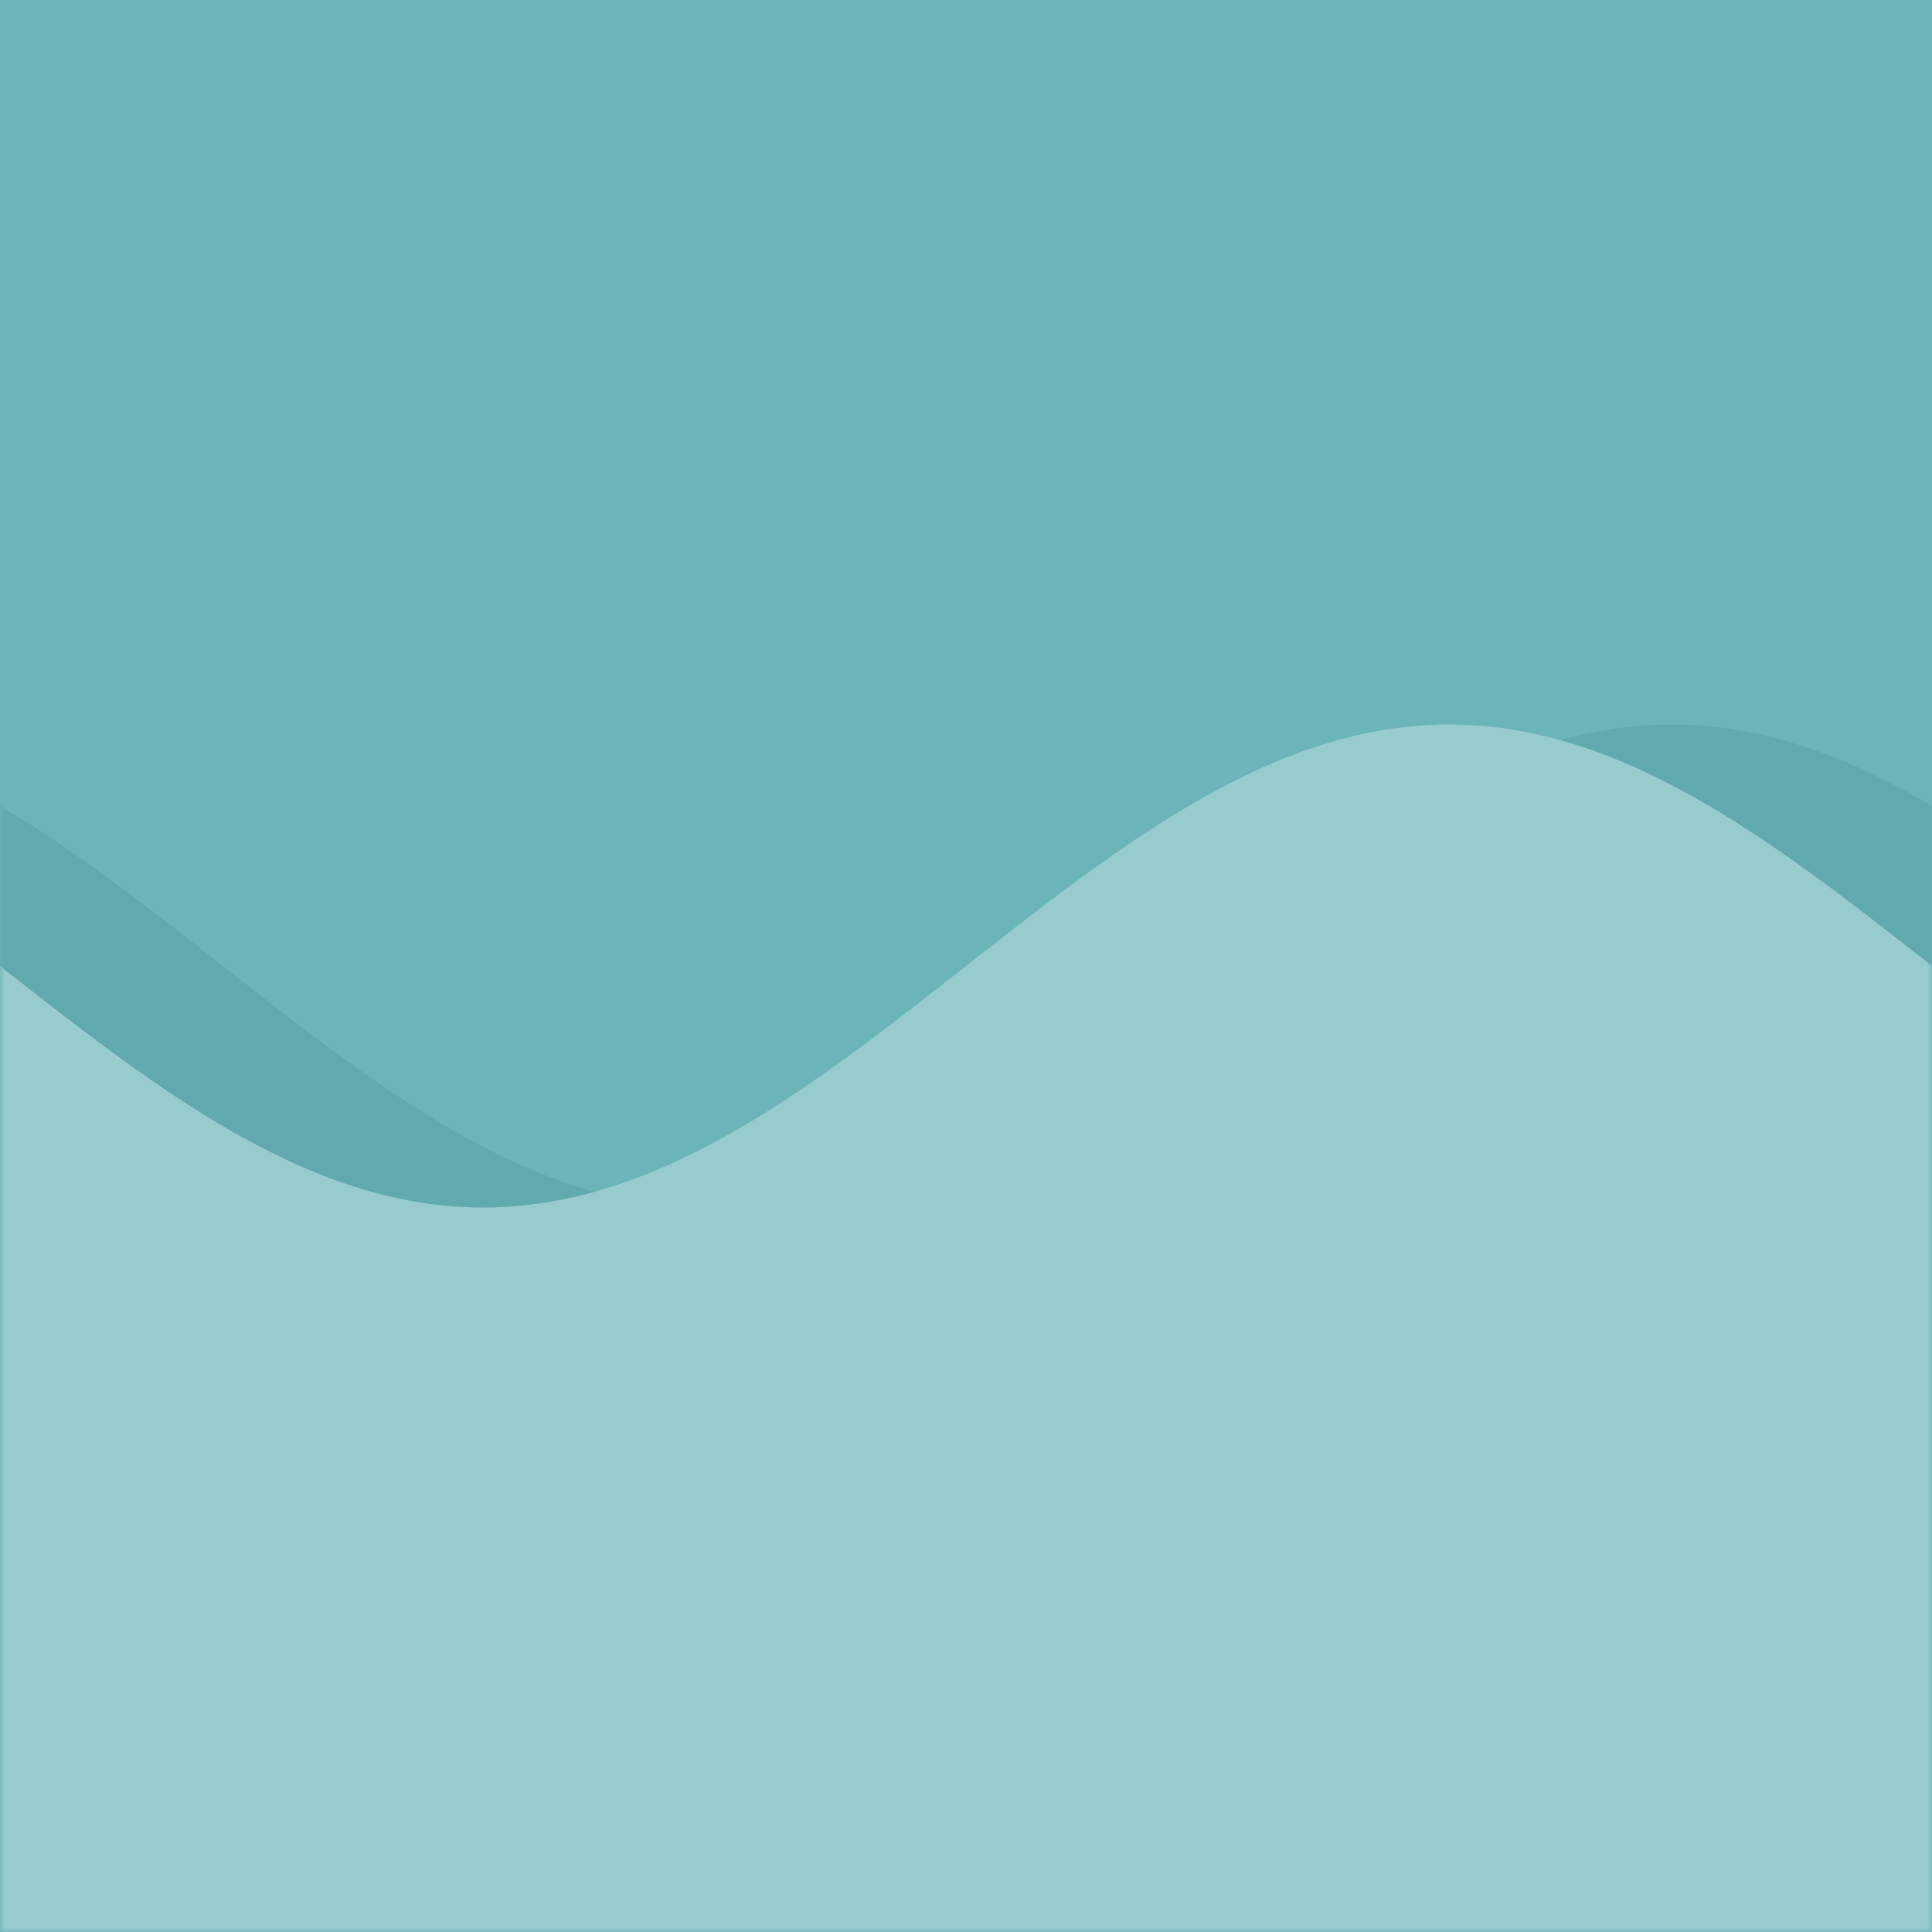 <?xml version="1.0" encoding="UTF-8"?>
<svg width="200px" height="200px" viewBox="0 0 200 200" version="1.1" xmlns="http://www.w3.org/2000/svg" xmlns:xlink="http://www.w3.org/1999/xlink">
    <title>icon</title>
    <defs>
        <rect id="path-1" x="0" y="0" width="200" height="200"></rect>
    </defs>
    <g id="icon" stroke="none" stroke-width="1" fill="none" fill-rule="evenodd">
        <rect fill="#FFFFFF" x="0" y="0" width="200" height="200"></rect>
        <mask id="mask-2" fill="white">
            <use xlink:href="#path-1"></use>
        </mask>
        <use id="Rectangle" fill="#6BB4B8" xlink:href="#path-1"></use>
        <rect id="Rectangle" fill="#6BB4B8" mask="url(#mask-2)" x="0" y="0" width="200" height="200" rx="30"></rect>
        <polyline id="Path" fill="#60A9AD" fill-rule="nonzero" mask="url(#mask-2)" points="1.42108547e-14 83.43 1 84.03 2 84.64 3 85.26 4 85.91 5 86.56 6 87.23 7 87.91 8 88.61 9 89.31 10 90.02 11 90.75 12 91.48 13 92.23 14 92.98 15 93.73 16 94.5 17 95.27 18 96.04 19 96.82 20 97.6 21 98.38 22 99.16 23 99.95 24 100.73 25 101.52 26 102.3 27 103.08 28 103.86 29 104.63 30 105.4 31 106.17 32 106.93 33 107.68 34 108.42 35 109.16 36 109.88 37 110.6 38 111.3 39 112 40 112.68 41 113.35 42 114.01 43 114.65 44 115.28 45 115.9 46 116.49 47 117.08 48 117.64 49 118.19 50 118.72 51 119.23 52 119.72 53 120.2 54 120.65 55 121.08 56 121.49 57 121.88 58 122.25 59 122.6 60 122.92 61 123.23 62 123.5 63 123.76 64 123.99 65 124.2 66 124.39 67 124.55 68 124.68 69 124.8 70 124.88 71 124.95 72 124.99 73 125 74 124.99 75 124.95 76 124.89 77 124.81 78 124.7 79 124.57 80 124.41 81 124.23 82 124.02 83 123.79 84 123.54 85 123.26 86 122.96 87 122.64 88 122.3 89 121.93 90 121.54 91 121.14 92 120.71 93 120.26 94 119.78 95 119.3 96 118.79 97 118.26 98 117.71 99 117.15 100 116.57 101 115.97 102 115.36 103 114.74 104 114.09 105 113.44 106 112.77 107 112.09 108 111.39 109 110.69 110 109.98 111 109.25 112 108.52 113 107.77 114 107.02 115 106.27 116 105.5 117 104.73 118 103.96 119 103.18 120 102.4 121 101.62 122 100.84 123 100.05 124 99.27 125 98.48 126 97.7 127 96.92 128 96.14 129 95.37 130 94.6 131 93.83 132 93.07 133 92.32 134 91.58 135 90.84 136 90.12 137 89.4 138 88.7 139 88 140 87.32 141 86.65 142 85.99 143 85.35 144 84.72 145 84.1 146 83.51 147 82.92 148 82.36 149 81.81 150 81.28 151 80.77 152 80.28 153 79.8 154 79.35 155 78.92 156 78.51 157 78.12 158 77.75 159 77.4 160 77.08 161 76.77 162 76.5 163 76.24 164 76.01 165 75.8 166 75.61 167 75.45 168 75.32 169 75.2 170 75.12 171 75.05 172 75.01 173 75 174 75.01 175 75.05 176 75.11 177 75.19 178 75.3 179 75.43 180 75.59 181 75.77 182 75.98 183 76.21 184 76.46 185 76.74 186 77.04 187 77.36 188 77.7 189 78.07 190 78.46 191 78.86 192 79.29 193 79.74 194 80.22 195 80.7 196 81.21 197 81.74 198 82.29 199 82.85 200 83.43 200 250 1.42108547e-14 250"></polyline>
        <polyline id="Path" fill="#98CBCE" fill-rule="nonzero" mask="url(#mask-2)" points="1.42108547e-14 100 1 100.79 2 101.57 3 102.35 4 103.13 5 103.91 6 104.68 7 105.45 8 106.22 9 106.97 10 107.73 11 108.47 12 109.2 13 109.93 14 110.64 15 111.35 16 112.04 17 112.73 18 113.4 19 114.05 20 114.69 21 115.32 22 115.94 23 116.53 24 117.11 25 117.68 26 118.22 27 118.75 28 119.26 29 119.75 30 120.23 31 120.68 32 121.11 33 121.52 34 121.91 35 122.28 36 122.62 37 122.94 38 123.24 39 123.52 40 123.78 41 124.01 42 124.21 43 124.4 44 124.56 45 124.69 46 124.8 47 124.89 48 124.95 49 124.99 50 125 51 124.99 52 124.95 53 124.89 54 124.8 55 124.69 56 124.56 57 124.4 58 124.21 59 124.01 60 123.78 61 123.52 62 123.24 63 122.94 64 122.62 65 122.28 66 121.91 67 121.52 68 121.11 69 120.68 70 120.23 71 119.75 72 119.26 73 118.75 74 118.22 75 117.68 76 117.11 77 116.53 78 115.94 79 115.32 80 114.69 81 114.05 82 113.4 83 112.73 84 112.04 85 111.35 86 110.64 87 109.93 88 109.2 89 108.47 90 107.73 91 106.97 92 106.22 93 105.45 94 104.68 95 103.91 96 103.13 97 102.35 98 101.57 99 100.79 100 100 101 99.21 102 98.43 103 97.65 104 96.87 105 96.09 106 95.32 107 94.55 108 93.78 109 93.03 110 92.27 111 91.53 112 90.8 113 90.07 114 89.36 115 88.65 116 87.96 117 87.27 118 86.6 119 85.95 120 85.31 121 84.68 122 84.06 123 83.47 124 82.89 125 82.32 126 81.78 127 81.25 128 80.74 129 80.25 130 79.77 131 79.32 132 78.89 133 78.48 134 78.09 135 77.72 136 77.38 137 77.06 138 76.76 139 76.48 140 76.22 141 75.99 142 75.79 143 75.6 144 75.44 145 75.31 146 75.2 147 75.11 148 75.05 149 75.01 150 75 151 75.01 152 75.05 153 75.11 154 75.2 155 75.31 156 75.44 157 75.6 158 75.79 159 75.99 160 76.22 161 76.48 162 76.76 163 77.06 164 77.38 165 77.72 166 78.09 167 78.48 168 78.89 169 79.32 170 79.77 171 80.25 172 80.74 173 81.25 174 81.78 175 82.32 176 82.89 177 83.47 178 84.06 179 84.68 180 85.31 181 85.95 182 86.6 183 87.27 184 87.96 185 88.65 186 89.36 187 90.07 188 90.8 189 91.53 190 92.27 191 93.03 192 93.78 193 94.55 194 95.32 195 96.09 196 96.87 197 97.65 198 98.43 199 99.21 200 100 200 250 1.42108547e-14 250"></polyline>
    </g>
</svg>